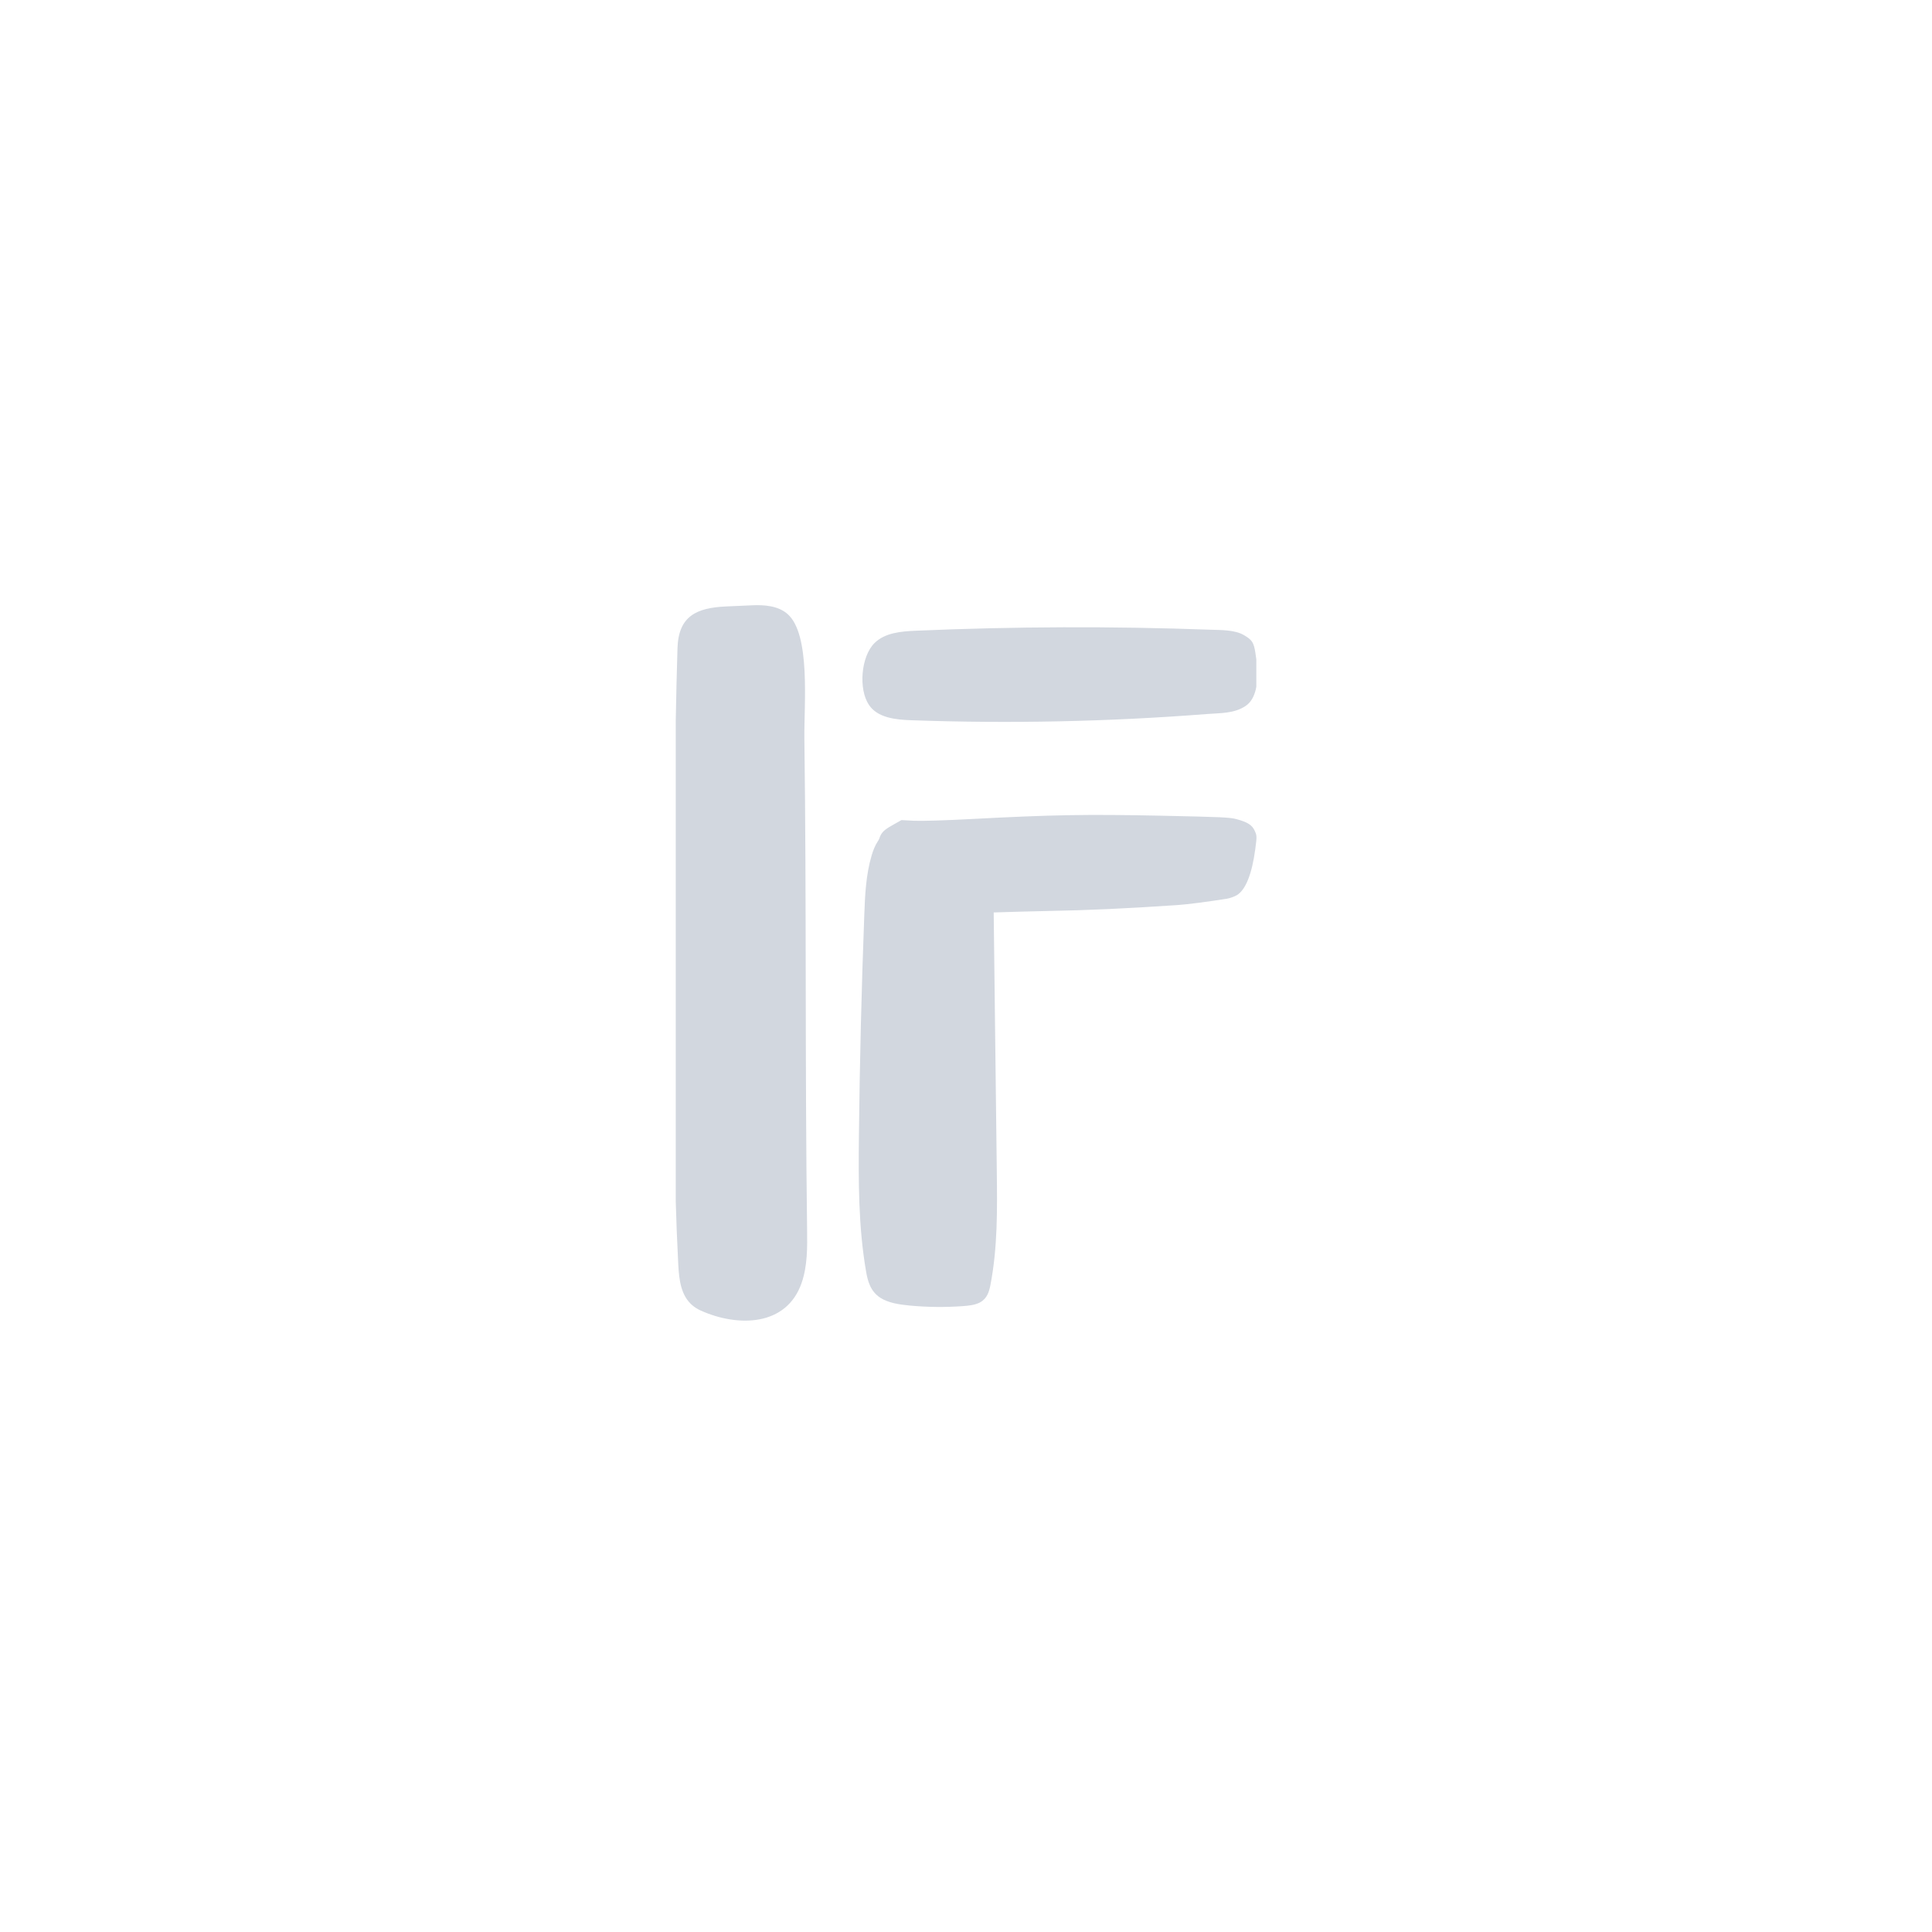 <svg xmlns="http://www.w3.org/2000/svg" xmlns:xlink="http://www.w3.org/1999/xlink" width="500" zoomAndPan="magnify" viewBox="0 0 375 375" height="500" preserveAspectRatio="xMidYMid meet" version="1.0"><defs><clipPath id="c9afbefc10"><path d="M 131.164 117 L 157 117 L 157 257 L 131.164 257 Z M 131.164 117 " clip-rule="nonzero"/></clipPath><clipPath id="21b12df9ca"><path d="M 167 121.164 L 243.852 121.164 L 243.852 140.664 L 167 140.664 Z M 167 121.164 " clip-rule="nonzero"/></clipPath><clipPath id="c96b8d6ad4"><path d="M 166.645 159 L 193.645 159 L 193.645 254 L 166.645 254 Z M 166.645 159 " clip-rule="nonzero"/></clipPath><clipPath id="e2a21609dc"><path d="M 169 158 L 244 158 L 244 178 L 169 178 Z M 169 158 " clip-rule="nonzero"/></clipPath><clipPath id="e812410a55"><path d="M 169.996 156.582 L 244.211 158.84 L 243.574 179.832 L 169.359 177.574 Z M 169.996 156.582 " clip-rule="nonzero"/></clipPath><clipPath id="a83592273a"><path d="M 169.996 156.582 L 244.211 158.84 L 243.574 179.832 L 169.359 177.574 Z M 169.996 156.582 " clip-rule="nonzero"/></clipPath></defs><g clip-path="url(#c9afbefc10)"><path fill="#d2d7df" d="M 134.371 253.348 C 132.191 251.473 131.809 248.492 131.652 245.453 C 130.746 228.031 130.785 210.574 130.828 193.129 C 130.836 189.012 130.848 184.891 130.855 180.773 C 130.898 162.457 130.941 144.137 131.5 125.828 C 131.691 119.531 135.238 117.969 140.961 117.711 C 142.637 117.637 144.312 117.562 145.988 117.488 C 148.312 117.383 151.02 117.566 152.855 119.172 C 157.398 123.145 156.043 136.801 156.129 143.371 C 156.555 175.418 156.234 206.59 156.656 238.637 C 156.703 242.125 156.738 245.699 155.598 249 C 152.664 257.512 143.18 257.594 136.023 254.383 C 135.383 254.094 134.836 253.746 134.371 253.348 Z M 134.371 253.348 " fill-opacity="1" fill-rule="nonzero"/></g><g clip-path="url(#21b12df9ca)"><path fill="#d2d7df" d="M 244.004 129.539 C 243.93 128.449 243.785 127.422 243.652 126.598 C 243.527 125.852 243.395 125.074 242.945 124.461 C 242.559 123.938 241.98 123.594 241.418 123.262 C 239.672 122.234 236.922 122.297 234.934 122.227 C 215.891 121.531 196.836 121.598 177.773 122.422 C 174.914 122.547 171.781 122.805 169.746 124.812 C 167.109 127.414 166.594 133.789 168.68 136.848 C 170.355 139.316 173.793 139.688 176.777 139.793 C 195.973 140.484 215.145 140.082 234.293 138.59 C 236.867 138.387 239.547 138.523 241.785 137.016 C 243.895 135.586 244.184 132.344 244.004 129.539 Z M 244.004 129.539 " fill-opacity="1" fill-rule="nonzero"/></g><g clip-path="url(#c96b8d6ad4)"><path fill="#d2d7df" d="M 189.824 160.152 C 189.184 159.879 188.52 159.684 187.828 159.57 C 184.539 158.949 181.18 159.492 177.863 159.832 C 176.117 160.012 174.32 160.27 172.891 161.008 C 170.688 162.129 169.754 164.129 169.191 166.02 C 168.07 169.805 167.902 173.707 167.758 177.582 C 167.219 191.855 166.871 206.133 166.715 220.41 C 166.621 229.199 166.598 238.012 168.094 246.73 C 168.414 248.602 168.918 250.629 170.871 251.895 C 172.395 252.883 174.527 253.215 176.566 253.406 C 180.016 253.73 183.465 253.766 186.918 253.516 C 188.078 253.43 189.285 253.297 190.215 252.797 C 191.613 252.043 191.996 250.676 192.238 249.434 C 193.652 242.125 193.566 234.719 193.477 227.34 L 193.152 200.281 L 192.828 173.082 C 192.828 170.484 192.574 167.812 192.348 165.215 C 192.23 163.879 191.883 161.672 190.621 160.637 C 190.375 160.441 190.109 160.281 189.824 160.152 Z M 189.824 160.152 " fill-opacity="1" fill-rule="nonzero"/></g><g clip-path="url(#e2a21609dc)"><g clip-path="url(#e812410a55)"><g clip-path="url(#a83592273a)"><path fill="#d2d7df" d="M 232.414 158.488 C 230.598 158.441 228.312 158.391 225.398 158.328 C 210.91 158.031 204.09 158.148 188.785 158.961 C 183.582 159.238 178.867 159.383 177.43 159.309 L 174.973 159.18 L 173.559 159.973 C 170.727 161.562 170.566 161.867 170.133 166.461 C 169.648 171.637 169.938 173.273 171.672 175.203 C 172.715 176.363 173.73 176.949 175.219 177.258 C 175.836 177.387 177.016 177.473 177.84 177.453 C 178.664 177.43 181.508 177.375 184.16 177.328 C 186.809 177.281 191.098 177.172 193.691 177.082 C 196.281 176.996 200.477 176.883 203.008 176.832 C 211.508 176.672 218.148 176.367 228.512 175.676 C 230.449 175.543 234.059 175.082 238.098 174.449 C 238.703 174.355 239.598 174.035 240.09 173.738 C 241.785 172.707 243.02 169.602 243.656 164.75 C 243.973 162.344 243.969 162.207 243.551 161.277 C 243.043 160.141 242.168 159.578 239.992 158.992 C 239.355 158.82 238.617 158.715 236.586 158.621 C 235.566 158.578 234.227 158.535 232.414 158.488 Z M 232.414 158.488 " fill-opacity="1" fill-rule="nonzero"/></g></g></g></svg>